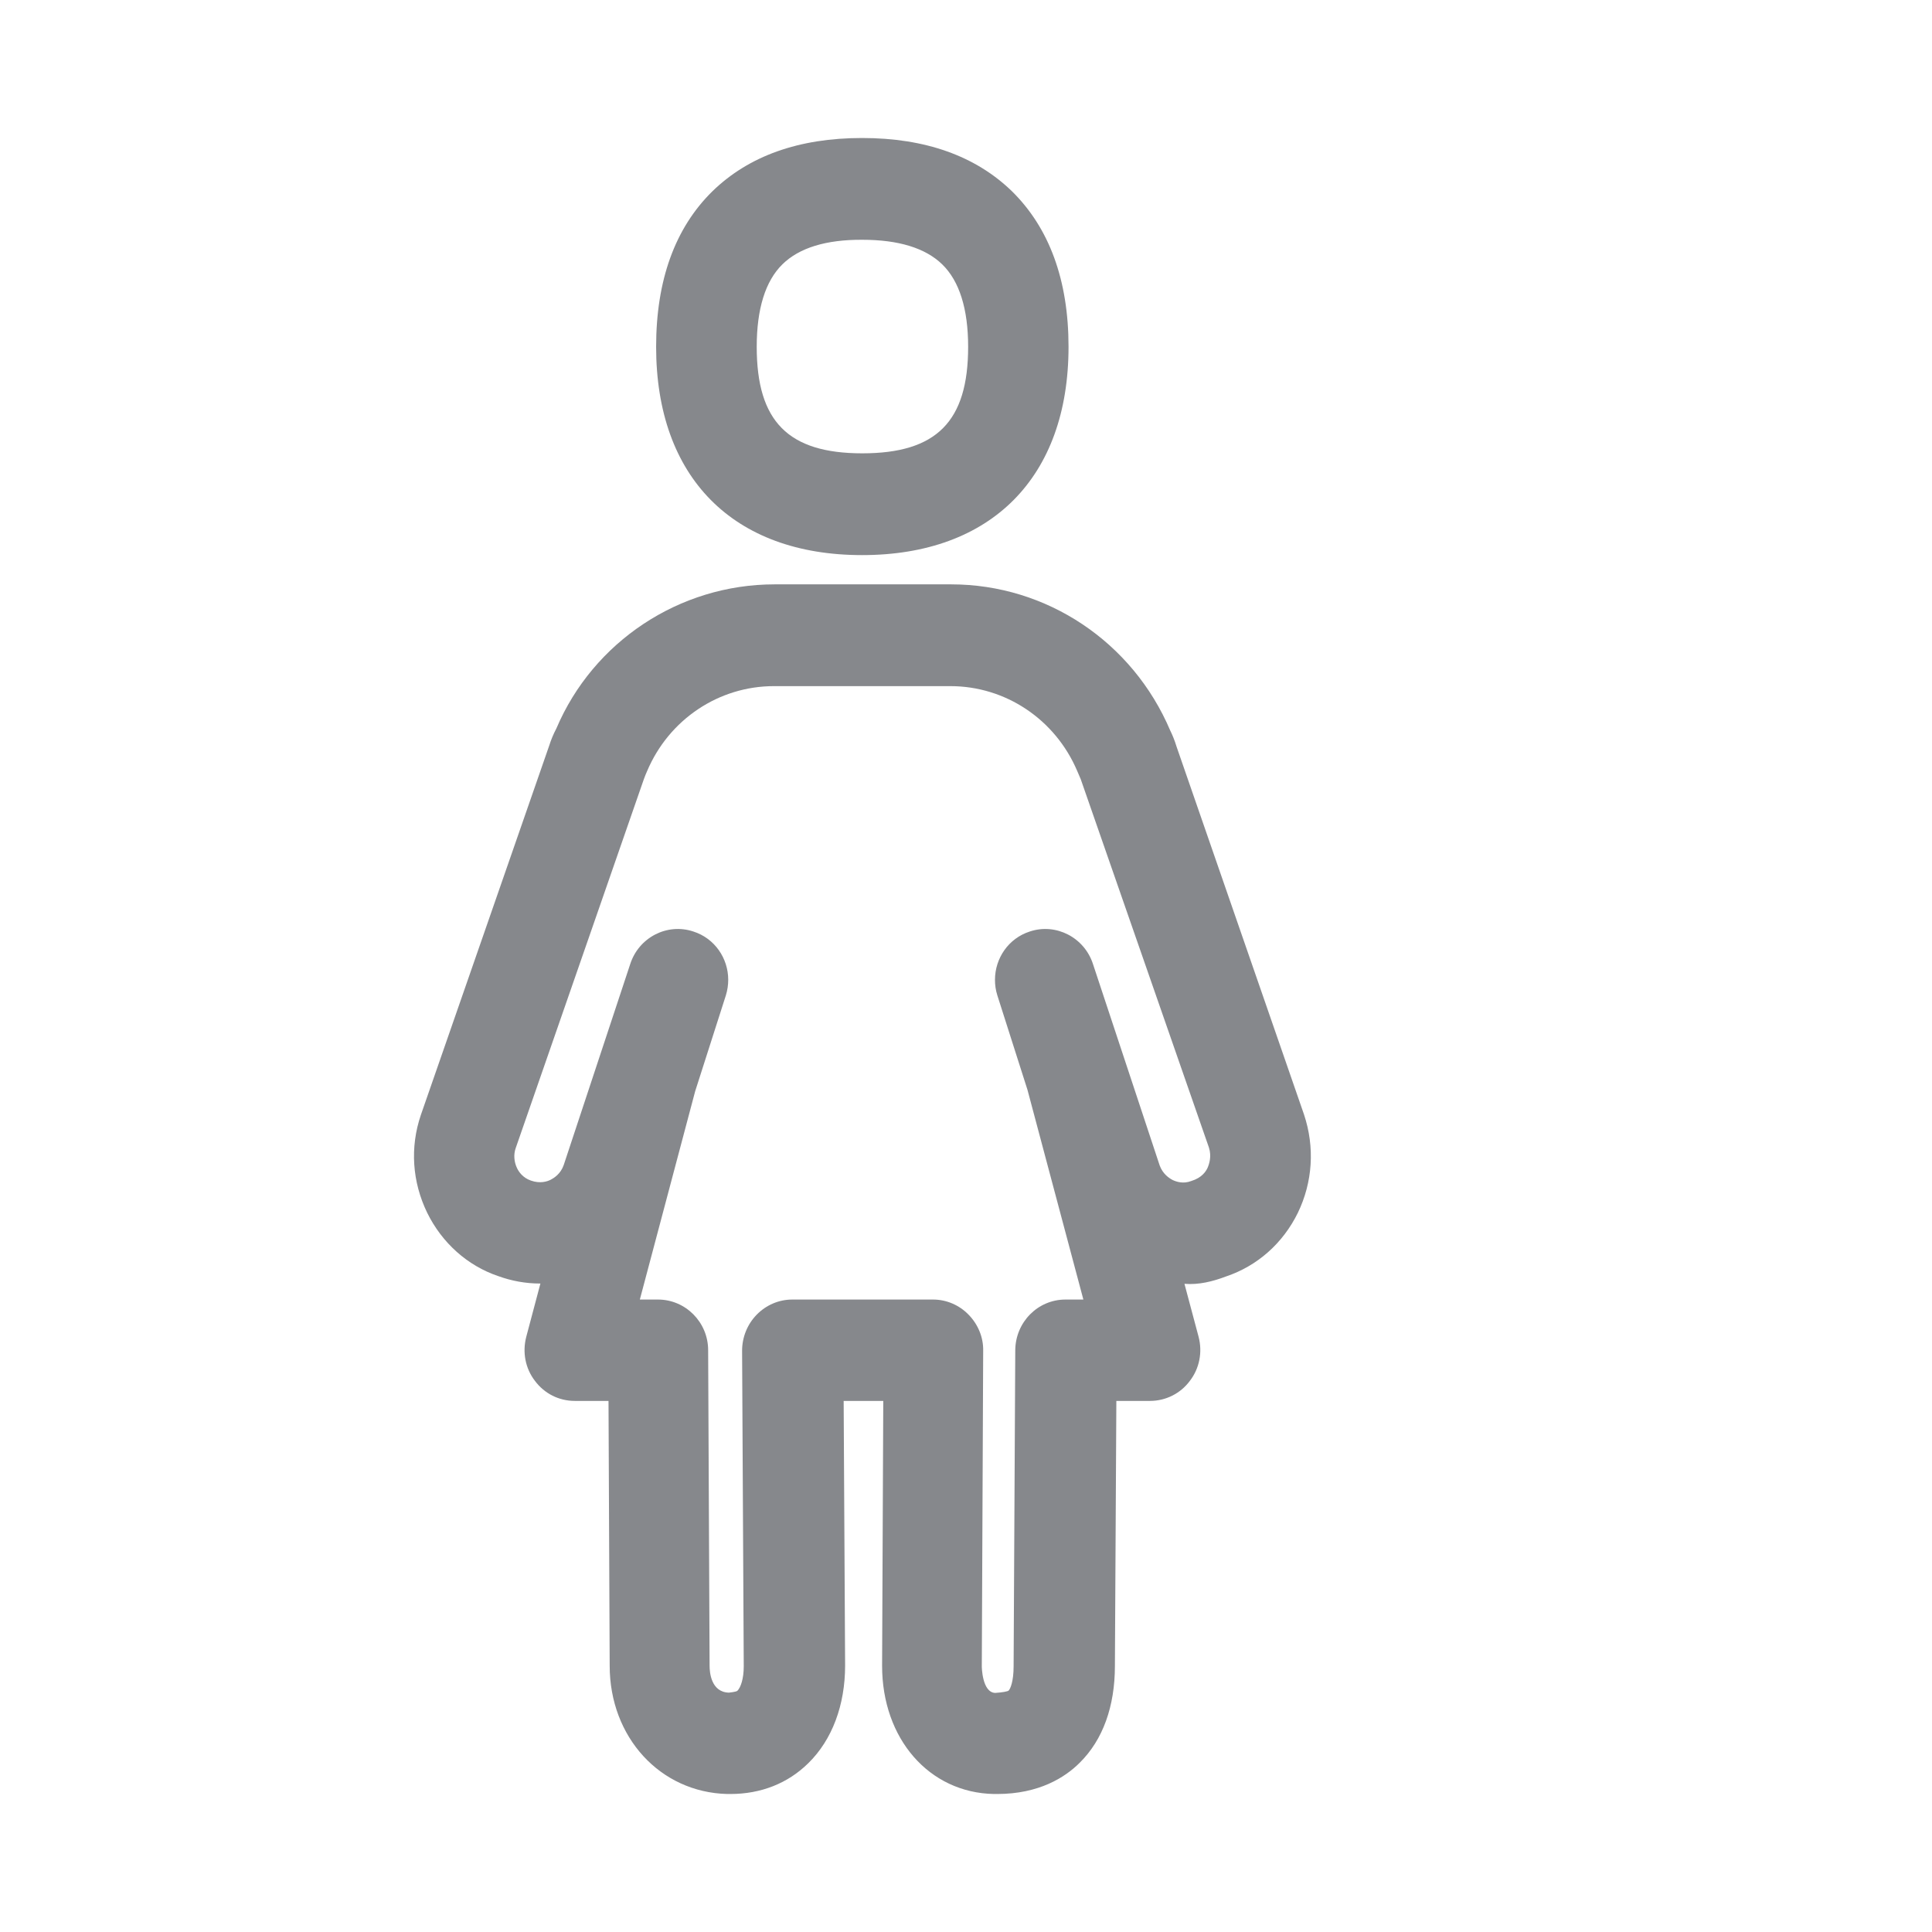 <svg width="28" height="28" viewBox="0 0 28 28" fill="none" xmlns="http://www.w3.org/2000/svg">
<path fill-rule="evenodd" clip-rule="evenodd" d="M11.339 3.831C11.093 4.073 10.967 4.476 10.967 5.026C10.967 6.109 11.425 6.57 12.497 6.57C13.573 6.57 14.031 6.109 14.031 5.026C14.031 4.476 13.904 4.073 13.655 3.831C13.412 3.595 13.023 3.475 12.497 3.475C11.971 3.472 11.582 3.592 11.339 3.831ZM12.494 8.045C10.625 8.045 9.509 6.918 9.509 5.026C9.509 4.063 9.782 3.305 10.325 2.772C10.851 2.26 11.578 2 12.494 2C13.409 2 14.136 2.26 14.662 2.768C15.206 3.301 15.486 4.059 15.486 5.026C15.486 6.918 14.365 8.045 12.494 8.045ZM17.501 16.925C17.524 16.871 17.562 16.761 17.521 16.632L15.663 11.293C15.656 11.28 15.619 11.187 15.612 11.174C15.294 10.426 14.574 9.944 13.774 9.944H11.216C10.417 9.944 9.696 10.426 9.379 11.174C9.375 11.181 9.331 11.287 9.331 11.293L7.473 16.642C7.442 16.731 7.449 16.837 7.493 16.929C7.517 16.98 7.575 17.069 7.695 17.11C7.828 17.157 7.931 17.123 7.978 17.099C8.03 17.072 8.125 17.014 8.17 16.884L9.133 13.974C9.256 13.588 9.666 13.373 10.048 13.5C10.359 13.599 10.554 13.889 10.554 14.2C10.554 14.275 10.543 14.35 10.52 14.425L10.075 15.815L9.273 18.834H9.536C9.935 18.834 10.263 19.162 10.263 19.569L10.284 24.142C10.284 24.234 10.304 24.524 10.564 24.531C10.653 24.521 10.68 24.511 10.687 24.504C10.735 24.456 10.779 24.33 10.779 24.149L10.755 19.576C10.755 19.381 10.83 19.193 10.967 19.053C11.104 18.913 11.288 18.834 11.483 18.834H13.522C13.716 18.834 13.901 18.913 14.037 19.053C14.174 19.193 14.253 19.381 14.249 19.576L14.229 24.152C14.229 24.152 14.232 24.528 14.423 24.535C14.529 24.528 14.604 24.514 14.618 24.501C14.642 24.477 14.69 24.371 14.69 24.149L14.714 19.569C14.717 19.162 15.041 18.834 15.441 18.834H15.701L14.891 15.795L14.454 14.425C14.43 14.35 14.42 14.275 14.42 14.2C14.42 13.889 14.615 13.599 14.925 13.5C15.305 13.373 15.718 13.588 15.841 13.974L16.807 16.891C16.852 17.014 16.944 17.076 16.998 17.103C17.05 17.127 17.149 17.161 17.265 17.116C17.419 17.069 17.477 16.977 17.501 16.925ZM18.898 16.15C19.058 16.628 19.024 17.134 18.809 17.578C18.593 18.018 18.225 18.346 17.767 18.5C17.576 18.572 17.374 18.623 17.166 18.606L17.371 19.374C17.429 19.596 17.384 19.832 17.244 20.013C17.108 20.197 16.893 20.303 16.667 20.303H16.179L16.158 24.145C16.158 24.73 15.984 25.215 15.649 25.546C15.438 25.758 15.059 26 14.451 26H14.406C13.467 25.983 12.784 25.201 12.784 24.142L12.801 20.303H12.227L12.248 24.139C12.248 24.712 12.06 25.215 11.715 25.553C11.418 25.846 11.028 26 10.584 26H10.54C9.567 25.976 8.836 25.177 8.836 24.142L8.819 20.303H8.33C8.101 20.303 7.89 20.197 7.753 20.013C7.613 19.832 7.569 19.596 7.627 19.374L7.832 18.602H7.828C7.62 18.602 7.415 18.565 7.217 18.493C6.776 18.343 6.407 18.015 6.192 17.578C5.974 17.13 5.939 16.628 6.1 16.157L7.961 10.802C7.985 10.726 8.016 10.648 8.064 10.556C8.597 9.302 9.843 8.469 11.226 8.469H13.785C15.168 8.469 16.415 9.302 16.961 10.59C16.988 10.644 17.022 10.723 17.053 10.825L18.898 16.15Z" fill="#86888C"/>
</svg>
